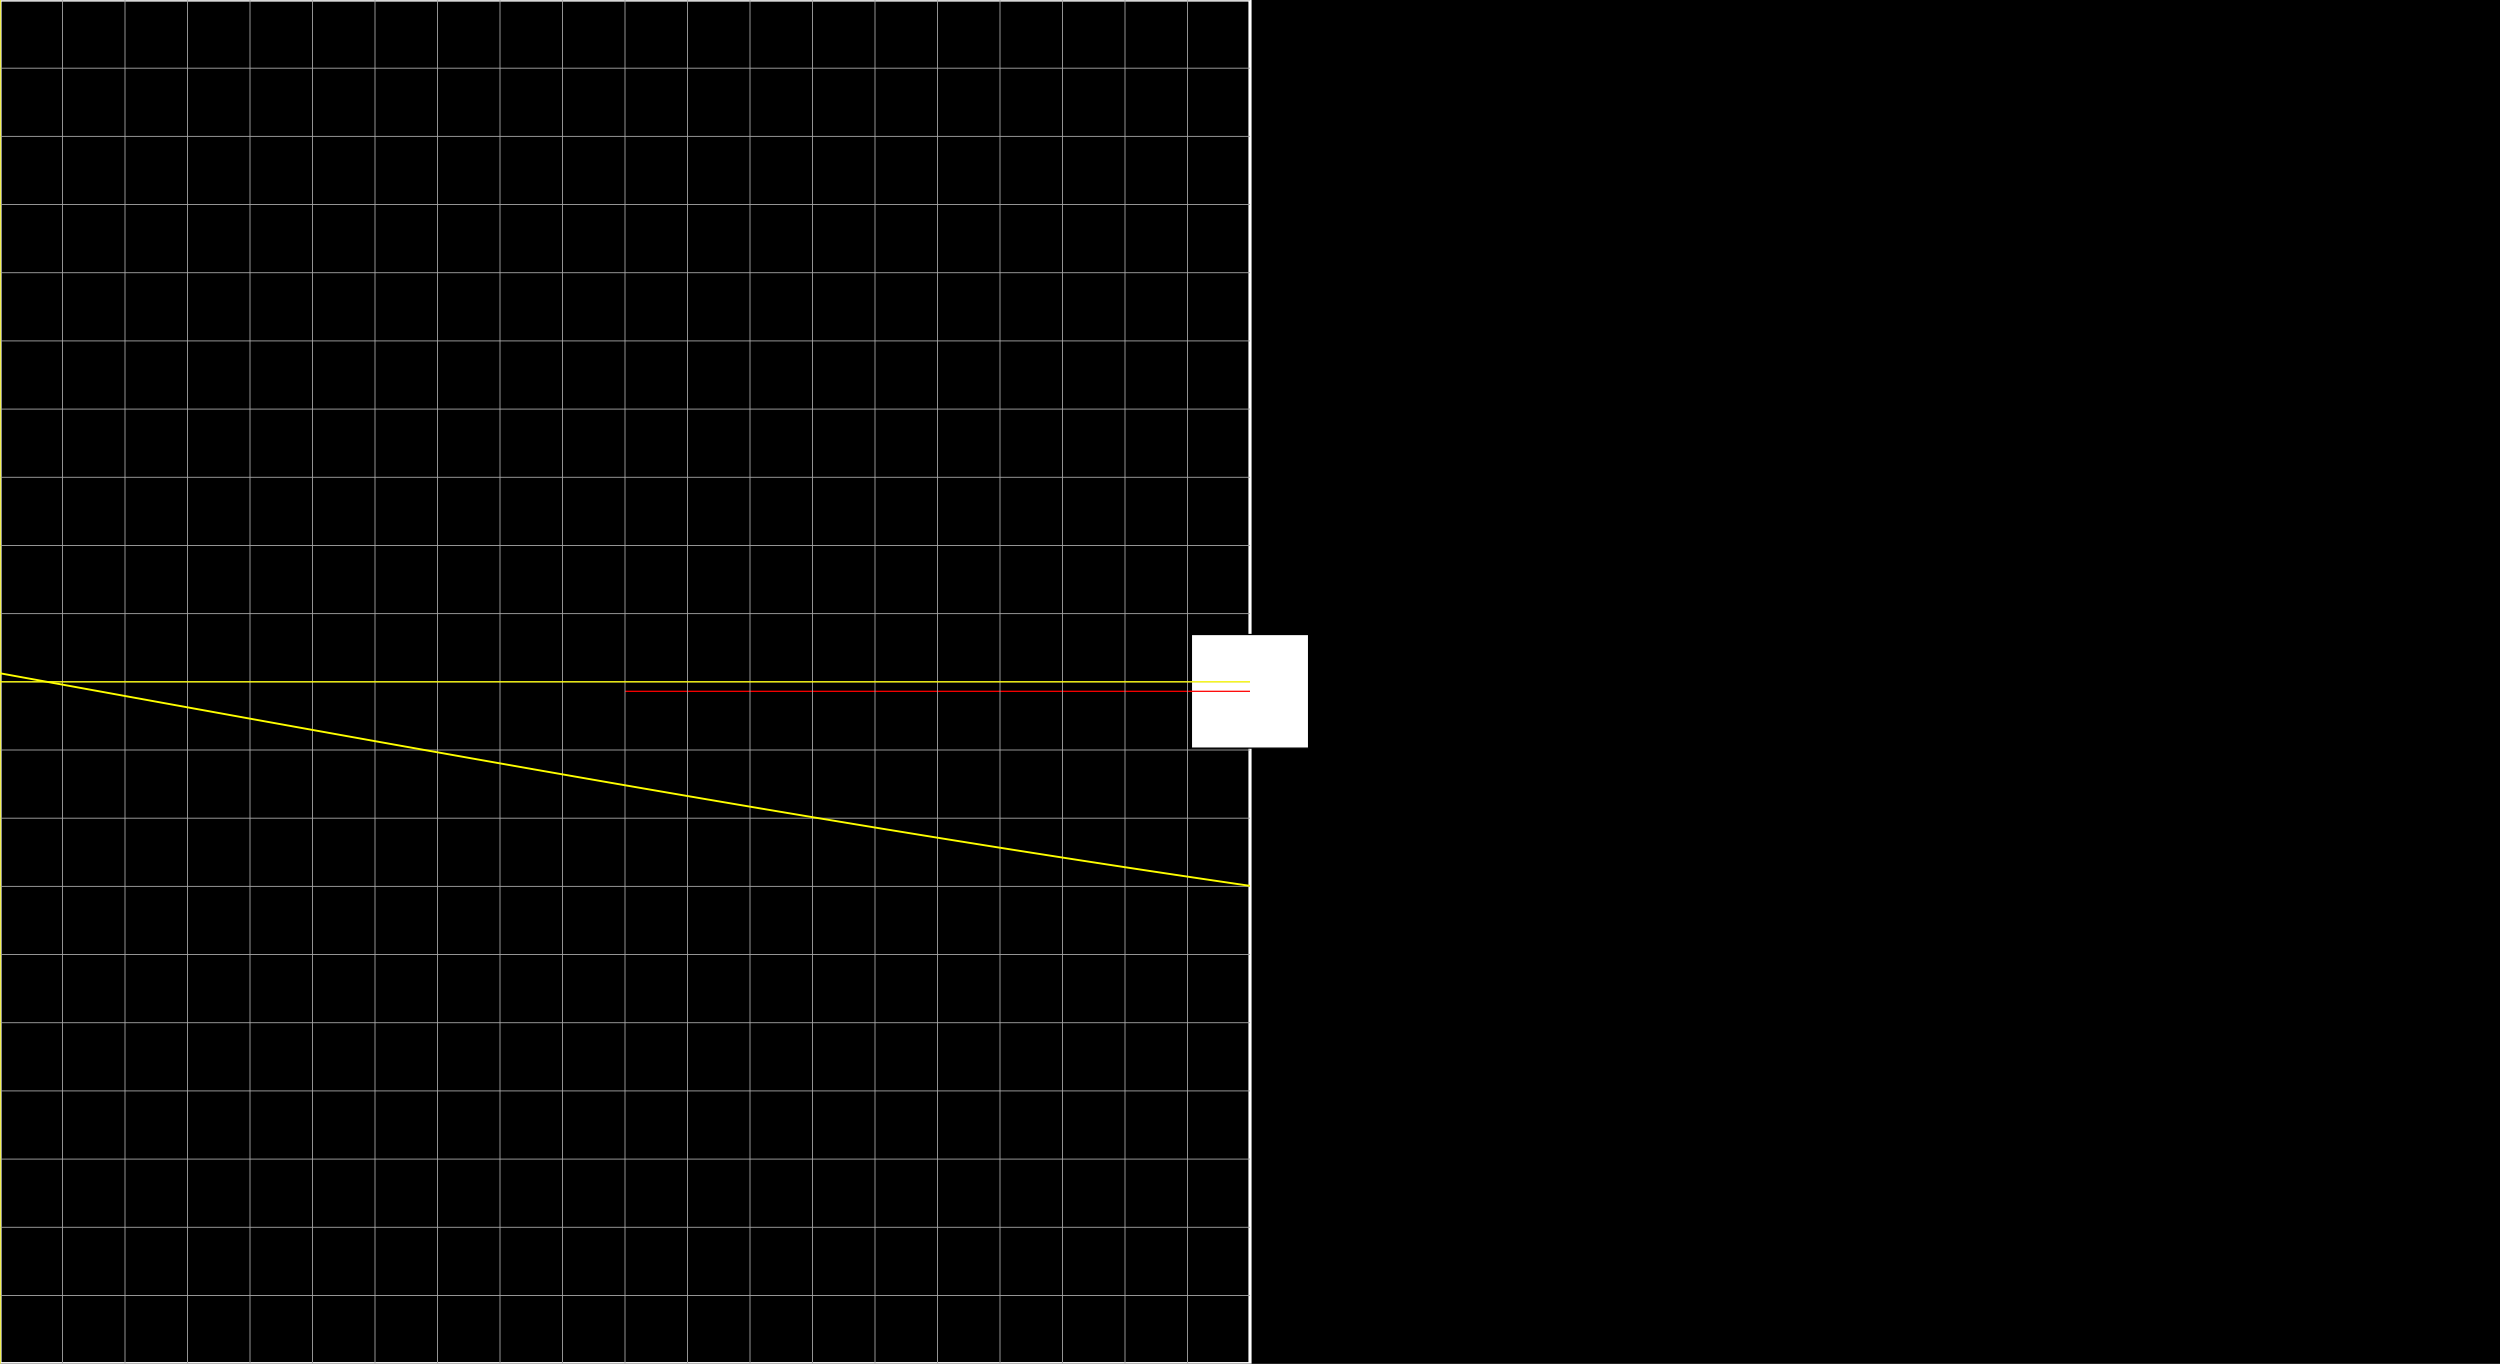 <svg version="1.1" 
 baseProfile="full" 
 width="1980" 
 height="1080" 
 xmlns="http://www.w3.org/2000/svg">
<rect width="100%" height="100%" fill="#333333" stroke="none"/>
<rect x="0.0" y="0.0" width="1980" height="1080" fill="black" stroke="black" stroke-width="0" opacity="1"/>
<rect x="0.0" y="0.0" width="990.0" height="1080" fill="none" stroke="white" stroke-width="2.5" opacity="1"/>
<rect x="943.594" y="502.52" width="92.812" height="90.0" fill="white" stroke="black" stroke-width="1" opacity="1"/>
<line x1="990.0" y1="540.0" x2="990.0" y2="547.52" stroke="white" stroke-width="1" opacity="1" stroke-linecap="butt"/>
<line x1="495.0" y1="547.52" x2="990.0" y2="547.52" stroke="red" stroke-width="1" opacity="1" stroke-linecap="butt"/>
<g transform="translate(0.0 0.0)"> 
<svg version="1.1" 
 baseProfile="full" 
 width="990.0" 
 height="1080" 
 xmlns="http://www.w3.org/2000/svg">
<line x1="0.0" y1="0.0" x2="0.0" y2="1080.0" stroke="#A7A7A7" stroke-width="0.7" opacity="1" stroke-linecap="butt"/>
<line x1="49.5" y1="0.0" x2="49.5" y2="1080.0" stroke="#A7A7A7" stroke-width="0.7" opacity="1" stroke-linecap="butt"/>
<line x1="99.0" y1="0.0" x2="99.0" y2="1080.0" stroke="#A7A7A7" stroke-width="0.7" opacity="1" stroke-linecap="butt"/>
<line x1="148.5" y1="0.0" x2="148.5" y2="1080.0" stroke="#A7A7A7" stroke-width="0.7" opacity="1" stroke-linecap="butt"/>
<line x1="198.0" y1="0.0" x2="198.0" y2="1080.0" stroke="#A7A7A7" stroke-width="0.7" opacity="1" stroke-linecap="butt"/>
<line x1="247.5" y1="0.0" x2="247.5" y2="1080.0" stroke="#A7A7A7" stroke-width="0.7" opacity="1" stroke-linecap="butt"/>
<line x1="297.0" y1="0.0" x2="297.0" y2="1080.0" stroke="#A7A7A7" stroke-width="0.7" opacity="1" stroke-linecap="butt"/>
<line x1="346.5" y1="0.0" x2="346.5" y2="1080.0" stroke="#A7A7A7" stroke-width="0.7" opacity="1" stroke-linecap="butt"/>
<line x1="396.0" y1="0.0" x2="396.0" y2="1080.0" stroke="#A7A7A7" stroke-width="0.7" opacity="1" stroke-linecap="butt"/>
<line x1="445.5" y1="0.0" x2="445.5" y2="1080.0" stroke="#A7A7A7" stroke-width="0.7" opacity="1" stroke-linecap="butt"/>
<line x1="495.0" y1="0.0" x2="495.0" y2="1080.0" stroke="#A7A7A7" stroke-width="0.7" opacity="1" stroke-linecap="butt"/>
<line x1="544.5" y1="0.0" x2="544.5" y2="1080.0" stroke="#A7A7A7" stroke-width="0.7" opacity="1" stroke-linecap="butt"/>
<line x1="594.0" y1="0.0" x2="594.0" y2="1080.0" stroke="#A7A7A7" stroke-width="0.7" opacity="1" stroke-linecap="butt"/>
<line x1="643.5" y1="0.0" x2="643.5" y2="1080.0" stroke="#A7A7A7" stroke-width="0.7" opacity="1" stroke-linecap="butt"/>
<line x1="693.0" y1="0.0" x2="693.0" y2="1080.0" stroke="#A7A7A7" stroke-width="0.7" opacity="1" stroke-linecap="butt"/>
<line x1="742.5" y1="0.0" x2="742.5" y2="1080.0" stroke="#A7A7A7" stroke-width="0.7" opacity="1" stroke-linecap="butt"/>
<line x1="792.0" y1="0.0" x2="792.0" y2="1080.0" stroke="#A7A7A7" stroke-width="0.7" opacity="1" stroke-linecap="butt"/>
<line x1="841.5" y1="0.0" x2="841.5" y2="1080.0" stroke="#A7A7A7" stroke-width="0.7" opacity="1" stroke-linecap="butt"/>
<line x1="891.0" y1="0.0" x2="891.0" y2="1080.0" stroke="#A7A7A7" stroke-width="0.7" opacity="1" stroke-linecap="butt"/>
<line x1="940.5" y1="0.0" x2="940.5" y2="1080.0" stroke="#A7A7A7" stroke-width="0.7" opacity="1" stroke-linecap="butt"/>
<line x1="-0.0" y1="0.0" x2="990.0" y2="0.0" stroke="#A7A7A7" stroke-width="0.7" opacity="1" stroke-linecap="butt"/>
<line x1="-0.0" y1="54.0" x2="990.0" y2="54.0" stroke="#A7A7A7" stroke-width="0.7" opacity="1" stroke-linecap="butt"/>
<line x1="-0.0" y1="108.0" x2="990.0" y2="108.0" stroke="#A7A7A7" stroke-width="0.7" opacity="1" stroke-linecap="butt"/>
<line x1="-0.0" y1="162.0" x2="990.0" y2="162.0" stroke="#A7A7A7" stroke-width="0.7" opacity="1" stroke-linecap="butt"/>
<line x1="-0.0" y1="216.0" x2="990.0" y2="216.0" stroke="#A7A7A7" stroke-width="0.7" opacity="1" stroke-linecap="butt"/>
<line x1="-0.0" y1="270.0" x2="990.0" y2="270.0" stroke="#A7A7A7" stroke-width="0.7" opacity="1" stroke-linecap="butt"/>
<line x1="-0.0" y1="324.0" x2="990.0" y2="324.0" stroke="#A7A7A7" stroke-width="0.7" opacity="1" stroke-linecap="butt"/>
<line x1="-0.0" y1="378.0" x2="990.0" y2="378.0" stroke="#A7A7A7" stroke-width="0.7" opacity="1" stroke-linecap="butt"/>
<line x1="-0.0" y1="432.0" x2="990.0" y2="432.0" stroke="#A7A7A7" stroke-width="0.7" opacity="1" stroke-linecap="butt"/>
<line x1="-0.0" y1="486.0" x2="990.0" y2="486.0" stroke="#A7A7A7" stroke-width="0.7" opacity="1" stroke-linecap="butt"/>
<line x1="-0.0" y1="540.0" x2="990.0" y2="540.0" stroke="#A7A7A7" stroke-width="0.7" opacity="1" stroke-linecap="butt"/>
<line x1="-0.0" y1="594.0" x2="990.0" y2="594.0" stroke="#A7A7A7" stroke-width="0.7" opacity="1" stroke-linecap="butt"/>
<line x1="-0.0" y1="648.0" x2="990.0" y2="648.0" stroke="#A7A7A7" stroke-width="0.7" opacity="1" stroke-linecap="butt"/>
<line x1="-0.0" y1="702.0" x2="990.0" y2="702.0" stroke="#A7A7A7" stroke-width="0.7" opacity="1" stroke-linecap="butt"/>
<line x1="-0.0" y1="756.0" x2="990.0" y2="756.0" stroke="#A7A7A7" stroke-width="0.7" opacity="1" stroke-linecap="butt"/>
<line x1="-0.0" y1="810.0" x2="990.0" y2="810.0" stroke="#A7A7A7" stroke-width="0.7" opacity="1" stroke-linecap="butt"/>
<line x1="-0.0" y1="864.0" x2="990.0" y2="864.0" stroke="#A7A7A7" stroke-width="0.7" opacity="1" stroke-linecap="butt"/>
<line x1="-0.0" y1="918.0" x2="990.0" y2="918.0" stroke="#A7A7A7" stroke-width="0.7" opacity="1" stroke-linecap="butt"/>
<line x1="-0.0" y1="972.0" x2="990.0" y2="972.0" stroke="#A7A7A7" stroke-width="0.7" opacity="1" stroke-linecap="butt"/>
<line x1="-0.0" y1="1026.0" x2="990.0" y2="1026.0" stroke="#A7A7A7" stroke-width="0.7" opacity="1" stroke-linecap="butt"/>
<line x1="0.0" y1="540.0" x2="990.0" y2="540.0" stroke="yellow" stroke-width="1" opacity="1" stroke-linecap="butt"/>
<line x1="0.0" y1="0.0" x2="0.0" y2="1080.0" stroke="yellow" stroke-width="1" opacity="1" stroke-linecap="butt"/>
<polyline points="0.0, 533.23 0.99, 533.41 1.98, 533.59 2.97, 533.77 3.96, 533.95 4.95, 534.13 5.94, 534.31 6.93, 534.49 7.92, 534.67 8.91, 534.85 9.9, 535.03 10.89, 535.21 11.88, 535.39 12.87, 535.57 13.86, 535.75 14.85, 535.93 15.84, 536.11 16.83, 536.29 17.82, 536.47 18.81, 536.65 19.8, 536.83 20.79, 537.01 21.78, 537.19 22.77, 537.37 23.76, 537.55 24.75, 537.73 25.74, 537.91 26.73, 538.09 27.72, 538.27 28.71, 538.45 29.7, 538.63 30.69, 538.81 31.68, 538.99 32.67, 539.17 33.66, 539.35 34.65, 539.53 35.64, 539.71 36.63, 539.89 37.62, 540.07 38.61, 540.25 39.6, 540.43 40.59, 540.61 41.58, 540.79 42.57, 540.97 43.56, 541.15 44.55, 541.33 45.54, 541.51 46.53, 541.69 47.52, 541.87 48.51, 542.05 49.5, 542.23 50.49, 542.41 51.48, 542.59 52.47, 542.77 53.46, 542.95 54.45, 543.13 55.44, 543.31 56.43, 543.49 57.42, 543.67 58.41, 543.85 59.4, 544.03 60.39, 544.21 61.38, 544.39 62.37, 544.57 63.36, 544.75 64.35, 544.93 65.34, 545.11 66.33, 545.29 67.32, 545.47 68.31, 545.65 69.3, 545.83 70.29, 546.01 71.28, 546.19 72.27, 546.37 73.26, 546.55 74.25, 546.73 75.24, 546.91 76.23, 547.09 77.22, 547.27 78.21, 547.45 79.2, 547.63 80.19, 547.81 81.18, 547.99 82.17, 548.17 83.16, 548.35 84.15, 548.53 85.14, 548.71 86.13, 548.89 87.12, 549.07 88.11, 549.25 89.1, 549.43 90.09, 549.61 91.08, 549.79 92.07, 549.97 93.06, 550.15 94.05, 550.33 95.04, 550.51 96.03, 550.69 97.02, 550.87 98.01, 551.05 99.0, 551.23 99.99, 551.41 100.98, 551.59 101.97, 551.77 102.96, 551.95 103.95, 552.13 104.94, 552.31 105.93, 552.49 106.92, 552.67 107.91, 552.85 108.9, 553.02 109.89, 553.2 110.88, 553.38 111.87, 553.56 112.86, 553.74 113.85, 553.92 114.84, 554.1 115.83, 554.28 116.82, 554.46 117.81, 554.64 118.8, 554.82 119.79, 555.0 120.78, 555.18 121.77, 555.36 122.76, 555.54 123.75, 555.72 124.74, 555.9 125.73, 556.08 126.72, 556.26 127.71, 556.44 128.7, 556.62 129.69, 556.8 130.68, 556.98 131.67, 557.16 132.66, 557.34 133.65, 557.52 134.64, 557.7 135.63, 557.88 136.62, 558.06 137.61, 558.24 138.6, 558.42 139.59, 558.6 140.58, 558.77 141.57, 558.95 142.56, 559.13 143.55, 559.31 144.54, 559.49 145.53, 559.67 146.52, 559.85 147.51, 560.03 148.5, 560.21 149.49, 560.39 150.48, 560.57 151.47, 560.75 152.46, 560.93 153.45, 561.11 154.44, 561.29 155.43, 561.47 156.42, 561.65 157.41, 561.83 158.4, 562.01 159.39, 562.18 160.38, 562.36 161.37, 562.54 162.36, 562.72 163.35, 562.9 164.34, 563.08 165.33, 563.26 166.32, 563.44 167.31, 563.62 168.3, 563.8 169.29, 563.98 170.28, 564.16 171.27, 564.34 172.26, 564.52 173.25, 564.7 174.24, 564.87 175.23, 565.05 176.22, 565.23 177.21, 565.41 178.2, 565.59 179.19, 565.77 180.18, 565.95 181.17, 566.13 182.16, 566.31 183.15, 566.49 184.14, 566.67 185.13, 566.85 186.12, 567.02 187.11, 567.2 188.1, 567.38 189.09, 567.56 190.08, 567.74 191.07, 567.92 192.06, 568.1 193.05, 568.28 194.04, 568.46 195.03, 568.64 196.02, 568.82 197.01, 568.99 198.0, 569.17 198.99, 569.35 199.98, 569.53 200.97, 569.71 201.96, 569.89 202.95, 570.07 203.94, 570.25 204.93, 570.43 205.92, 570.6 206.91, 570.78 207.9, 570.96 208.89, 571.14 209.88, 571.32 210.87, 571.5 211.86, 571.68 212.85, 571.86 213.84, 572.03 214.83, 572.21 215.82, 572.39 216.81, 572.57 217.8, 572.75 218.79, 572.93 219.78, 573.11 220.77, 573.29 221.76, 573.46 222.75, 573.64 223.74, 573.82 224.73, 574.0 225.72, 574.18 226.71, 574.36 227.7, 574.54 228.69, 574.71 229.68, 574.89 230.67, 575.07 231.66, 575.25 232.65, 575.43 233.64, 575.61 234.63, 575.78 235.62, 575.96 236.61, 576.14 237.6, 576.32 238.59, 576.5 239.58, 576.68 240.57, 576.85 241.56, 577.03 242.55, 577.21 243.54, 577.39 244.53, 577.57 245.52, 577.75 246.51, 577.92 247.5, 578.1 248.49, 578.28 249.48, 578.46 250.47, 578.64 251.46, 578.82 252.45, 578.99 253.44, 579.17 254.43, 579.35 255.42, 579.53 256.41, 579.71 257.4, 579.88 258.39, 580.06 259.38, 580.24 260.37, 580.42 261.36, 580.6 262.35, 580.77 263.34, 580.95 264.33, 581.13 265.32, 581.31 266.31, 581.49 267.3, 581.66 268.29, 581.84 269.28, 582.02 270.27, 582.2 271.26, 582.37 272.25, 582.55 273.24, 582.73 274.23, 582.91 275.22, 583.09 276.21, 583.26 277.2, 583.44 278.19, 583.62 279.18, 583.8 280.17, 583.97 281.16, 584.15 282.15, 584.33 283.14, 584.51 284.13, 584.68 285.12, 584.86 286.11, 585.04 287.1, 585.22 288.09, 585.39 289.08, 585.57 290.07, 585.75 291.06, 585.93 292.05, 586.1 293.04, 586.28 294.03, 586.46 295.02, 586.63 296.01, 586.81 297.0, 586.99 297.99, 587.17 298.98, 587.34 299.97, 587.52 300.96, 587.7 301.95, 587.88 302.94, 588.05 303.93, 588.23 304.92, 588.41 305.91, 588.58 306.9, 588.76 307.89, 588.94 308.88, 589.12 309.87, 589.29 310.86, 589.47 311.85, 589.65 312.84, 589.82 313.83, 590.0 314.82, 590.18 315.81, 590.35 316.8, 590.53 317.79, 590.71 318.78, 590.88 319.77, 591.06 320.76, 591.24 321.75, 591.41 322.74, 591.59 323.73, 591.77 324.72, 591.94 325.71, 592.12 326.7, 592.3 327.69, 592.47 328.68, 592.65 329.67, 592.83 330.66, 593.0 331.65, 593.18 332.64, 593.36 333.63, 593.53 334.62, 593.71 335.61, 593.89 336.6, 594.06 337.59, 594.24 338.58, 594.41 339.57, 594.59 340.56, 594.77 341.55, 594.94 342.54, 595.12 343.53, 595.3 344.52, 595.47 345.51, 595.65 346.5, 595.82 347.49, 596.0 348.48, 596.18 349.47, 596.35 350.46, 596.53 351.45, 596.7 352.44, 596.88 353.43, 597.06 354.42, 597.23 355.41, 597.41 356.4, 597.58 357.39, 597.76 358.38, 597.94 359.37, 598.11 360.36, 598.29 361.35, 598.46 362.34, 598.64 363.33, 598.81 364.32, 598.99 365.31, 599.17 366.3, 599.34 367.29, 599.52 368.28, 599.69 369.27, 599.87 370.26, 600.04 371.25, 600.22 372.24, 600.39 373.23, 600.57 374.22, 600.75 375.21, 600.92 376.2, 601.1 377.19, 601.27 378.18, 601.45 379.17, 601.62 380.16, 601.8 381.15, 601.97 382.14, 602.15 383.13, 602.32 384.12, 602.5 385.11, 602.67 386.1, 602.85 387.09, 603.02 388.08, 603.2 389.07, 603.37 390.06, 603.55 391.05, 603.72 392.04, 603.9 393.03, 604.07 394.02, 604.25 395.01, 604.42 396.0, 604.6 396.99, 604.77 397.98, 604.95 398.97, 605.12 399.96, 605.3 400.95, 605.47 401.94, 605.65 402.93, 605.82 403.92, 605.99 404.91, 606.17 405.9, 606.34 406.89, 606.52 407.88, 606.69 408.87, 606.87 409.86, 607.04 410.85, 607.22 411.84, 607.39 412.83, 607.56 413.82, 607.74 414.81, 607.91 415.8, 608.09 416.79, 608.26 417.78, 608.44 418.77, 608.61 419.76, 608.78 420.75, 608.96 421.74, 609.13 422.73, 609.31 423.72, 609.48 424.71, 609.65 425.7, 609.83 426.69, 610.0 427.68, 610.17 428.67, 610.35 429.66, 610.52 430.65, 610.7 431.64, 610.87 432.63, 611.04 433.62, 611.22 434.61, 611.39 435.6, 611.56 436.59, 611.74 437.58, 611.91 438.57, 612.08 439.56, 612.26 440.55, 612.43 441.54, 612.61 442.53, 612.78 443.52, 612.95 444.51, 613.13 445.5, 613.3 446.49, 613.47 447.48, 613.64 448.47, 613.82 449.46, 613.99 450.45, 614.16 451.44, 614.34 452.43, 614.51 453.42, 614.68 454.41, 614.86 455.4, 615.03 456.39, 615.2 457.38, 615.37 458.37, 615.55 459.36, 615.72 460.35, 615.89 461.34, 616.07 462.33, 616.24 463.32, 616.41 464.31, 616.58 465.3, 616.76 466.29, 616.93 467.28, 617.1 468.27, 617.27 469.26, 617.45 470.25, 617.62 471.24, 617.79 472.23, 617.96 473.22, 618.14 474.21, 618.31 475.2, 618.48 476.19, 618.65 477.18, 618.83 478.17, 619.0 479.16, 619.17 480.15, 619.34 481.14, 619.51 482.13, 619.69 483.12, 619.86 484.11, 620.03 485.1, 620.2 486.09, 620.37 487.08, 620.54 488.07, 620.72 489.06, 620.89 490.05, 621.06 491.04, 621.23 492.03, 621.4 493.02, 621.58 494.01, 621.75 495.0, 621.92 495.99, 622.09 496.98, 622.26 497.97, 622.43 498.96, 622.6 499.95, 622.78 500.94, 622.95 501.93, 623.12 502.92, 623.29 503.91, 623.46 504.9, 623.63 505.89, 623.8 506.88, 623.97 507.87, 624.14 508.86, 624.32 509.85, 624.49 510.84, 624.66 511.83, 624.83 512.82, 625.0 513.81, 625.17 514.8, 625.34 515.79, 625.51 516.78, 625.68 517.77, 625.85 518.76, 626.02 519.75, 626.19 520.74, 626.36 521.73, 626.54 522.72, 626.71 523.71, 626.88 524.7, 627.05 525.69, 627.22 526.68, 627.39 527.67, 627.56 528.66, 627.73 529.65, 627.9 530.64, 628.07 531.63, 628.24 532.62, 628.41 533.61, 628.58 534.6, 628.75 535.59, 628.92 536.58, 629.09 537.57, 629.26 538.56, 629.43 539.55, 629.6 540.54, 629.77 541.53, 629.94 542.52, 630.11 543.51, 630.28 544.5, 630.45 545.49, 630.62 546.48, 630.79 547.47, 630.96 548.46, 631.12 549.45, 631.29 550.44, 631.46 551.43, 631.63 552.42, 631.8 553.41, 631.97 554.4, 632.14 555.39, 632.31 556.38, 632.48 557.37, 632.65 558.36, 632.82 559.35, 632.99 560.34, 633.16 561.33, 633.32 562.32, 633.49 563.31, 633.66 564.3, 633.83 565.29, 634.0 566.28, 634.17 567.27, 634.34 568.26, 634.51 569.25, 634.67 570.24, 634.84 571.23, 635.01 572.22, 635.18 573.21, 635.35 574.2, 635.52 575.19, 635.68 576.18, 635.85 577.17, 636.02 578.16, 636.19 579.15, 636.36 580.14, 636.53 581.13, 636.69 582.12, 636.86 583.11, 637.03 584.1, 637.2 585.09, 637.37 586.08, 637.53 587.07, 637.7 588.06, 637.87 589.05, 638.04 590.04, 638.2 591.03, 638.37 592.02, 638.54 593.01, 638.71 594.0, 638.87 594.99, 639.04 595.98, 639.21 596.97, 639.38 597.96, 639.54 598.95, 639.71 599.94, 639.88 600.93, 640.05 601.92, 640.21 602.91, 640.38 603.9, 640.55 604.89, 640.71 605.88, 640.88 606.87, 641.05 607.86, 641.22 608.85, 641.38 609.84, 641.55 610.83, 641.72 611.82, 641.88 612.81, 642.05 613.8, 642.22 614.79, 642.38 615.78, 642.55 616.77, 642.72 617.76, 642.88 618.75, 643.05 619.74, 643.21 620.73, 643.38 621.72, 643.55 622.71, 643.71 623.7, 643.88 624.69, 644.05 625.68, 644.21 626.67, 644.38 627.66, 644.54 628.65, 644.71 629.64, 644.88 630.63, 645.04 631.62, 645.21 632.61, 645.37 633.6, 645.54 634.59, 645.7 635.58, 645.87 636.57, 646.04 637.56, 646.2 638.55, 646.37 639.54, 646.53 640.53, 646.7 641.52, 646.86 642.51, 647.03 643.5, 647.19 644.49, 647.36 645.48, 647.52 646.47, 647.69 647.46, 647.85 648.45, 648.02 649.44, 648.18 650.43, 648.35 651.42, 648.51 652.41, 648.68 653.4, 648.84 654.39, 649.01 655.38, 649.17 656.37, 649.34 657.36, 649.5 658.35, 649.67 659.34, 649.83 660.33, 649.99 661.32, 650.16 662.31, 650.32 663.3, 650.49 664.29, 650.65 665.28, 650.82 666.27, 650.98 667.26, 651.14 668.25, 651.31 669.24, 651.47 670.23, 651.64 671.22, 651.8 672.21, 651.96 673.2, 652.13 674.19, 652.29 675.18, 652.46 676.17, 652.62 677.16, 652.78 678.15, 652.95 679.14, 653.11 680.13, 653.27 681.12, 653.44 682.11, 653.6 683.1, 653.76 684.09, 653.93 685.08, 654.09 686.07, 654.25 687.06, 654.42 688.05, 654.58 689.04, 654.74 690.03, 654.9 691.02, 655.07 692.01, 655.23 693.0, 655.39 693.99, 655.56 694.98, 655.72 695.97, 655.88 696.96, 656.04 697.95, 656.21 698.94, 656.37 699.93, 656.53 700.92, 656.69 701.91, 656.86 702.9, 657.02 703.89, 657.18 704.88, 657.34 705.87, 657.5 706.86, 657.67 707.85, 657.83 708.84, 657.99 709.83, 658.15 710.82, 658.31 711.81, 658.48 712.8, 658.64 713.79, 658.8 714.78, 658.96 715.77, 659.12 716.76, 659.28 717.75, 659.44 718.74, 659.61 719.73, 659.77 720.72, 659.93 721.71, 660.09 722.7, 660.25 723.69, 660.41 724.68, 660.57 725.67, 660.73 726.66, 660.9 727.65, 661.06 728.64, 661.22 729.63, 661.38 730.62, 661.54 731.61, 661.7 732.6, 661.86 733.59, 662.02 734.58, 662.18 735.57, 662.34 736.56, 662.5 737.55, 662.66 738.54, 662.82 739.53, 662.98 740.52, 663.14 741.51, 663.3 742.5, 663.46 743.49, 663.62 744.48, 663.78 745.47, 663.94 746.46, 664.1 747.45, 664.26 748.44, 664.42 749.43, 664.58 750.42, 664.74 751.41, 664.9 752.4, 665.06 753.39, 665.22 754.38, 665.38 755.37, 665.54 756.36, 665.7 757.35, 665.86 758.34, 666.02 759.33, 666.18 760.32, 666.34 761.31, 666.5 762.3, 666.65 763.29, 666.81 764.28, 666.97 765.27, 667.13 766.26, 667.29 767.25, 667.45 768.24, 667.61 769.23, 667.77 770.22, 667.92 771.21, 668.08 772.2, 668.24 773.19, 668.4 774.18, 668.56 775.17, 668.72 776.16, 668.87 777.15, 669.03 778.14, 669.19 779.13, 669.35 780.12, 669.51 781.11, 669.66 782.1, 669.82 783.09, 669.98 784.08, 670.14 785.07, 670.3 786.06, 670.45 787.05, 670.61 788.04, 670.77 789.03, 670.93 790.02, 671.08 791.01, 671.24 792.0, 671.4 792.99, 671.55 793.98, 671.71 794.97, 671.87 795.96, 672.03 796.95, 672.18 797.94, 672.34 798.93, 672.5 799.92, 672.65 800.91, 672.81 801.9, 672.97 802.89, 673.12 803.88, 673.28 804.87, 673.44 805.86, 673.59 806.85, 673.75 807.84, 673.91 808.83, 674.06 809.82, 674.22 810.81, 674.37 811.8, 674.53 812.79, 674.69 813.78, 674.84 814.77, 675.0 815.76, 675.15 816.75, 675.31 817.74, 675.47 818.73, 675.62 819.72, 675.78 820.71, 675.93 821.7, 676.09 822.69, 676.24 823.68, 676.4 824.67, 676.55 825.66, 676.71 826.65, 676.86 827.64, 677.02 828.63, 677.18 829.62, 677.33 830.61, 677.49 831.6, 677.64 832.59, 677.79 833.58, 677.95 834.57, 678.1 835.56, 678.26 836.55, 678.41 837.54, 678.57 838.53, 678.72 839.52, 678.88 840.51, 679.03 841.5, 679.19 842.49, 679.34 843.48, 679.49 844.47, 679.65 845.46, 679.8 846.45, 679.96 847.44, 680.11 848.43, 680.26 849.42, 680.42 850.41, 680.57 851.4, 680.72 852.39, 680.88 853.38, 681.03 854.37, 681.19 855.36, 681.34 856.35, 681.49 857.34, 681.65 858.33, 681.8 859.32, 681.95 860.31, 682.1 861.3, 682.26 862.29, 682.41 863.28, 682.56 864.27, 682.72 865.26, 682.87 866.25, 683.02 867.24, 683.17 868.23, 683.33 869.22, 683.48 870.21, 683.63 871.2, 683.78 872.19, 683.94 873.18, 684.09 874.17, 684.24 875.16, 684.39 876.15, 684.55 877.14, 684.7 878.13, 684.85 879.12, 685.0 880.11, 685.15 881.1, 685.3 882.09, 685.46 883.08, 685.61 884.07, 685.76 885.06, 685.91 886.05, 686.06 887.04, 686.21 888.03, 686.37 889.02, 686.52 890.01, 686.67 891.0, 686.82 891.99, 686.97 892.98, 687.12 893.97, 687.27 894.96, 687.42 895.95, 687.57 896.94, 687.72 897.93, 687.87 898.92, 688.03 899.91, 688.18 900.9, 688.33 901.89, 688.48 902.88, 688.63 903.87, 688.78 904.86, 688.93 905.85, 689.08 906.84, 689.23 907.83, 689.38 908.82, 689.53 909.81, 689.68 910.8, 689.83 911.79, 689.98 912.78, 690.13 913.77, 690.28 914.76, 690.43 915.75, 690.57 916.74, 690.72 917.73, 690.87 918.72, 691.02 919.71, 691.17 920.7, 691.32 921.69, 691.47 922.68, 691.62 923.67, 691.77 924.66, 691.92 925.65, 692.07 926.64, 692.21 927.63, 692.36 928.62, 692.51 929.61, 692.66 930.6, 692.81 931.59, 692.96 932.58, 693.1 933.57, 693.25 934.56, 693.4 935.55, 693.55 936.54, 693.7 937.53, 693.85 938.52, 693.99 939.51, 694.14 940.5, 694.29 941.49, 694.44 942.48, 694.58 943.47, 694.73 944.46, 694.88 945.45, 695.03 946.44, 695.17 947.43, 695.32 948.42, 695.47 949.41, 695.62 950.4, 695.76 951.39, 695.91 952.38, 696.06 953.37, 696.2 954.36, 696.35 955.35, 696.5 956.34, 696.64 957.33, 696.79 958.32, 696.94 959.31, 697.08 960.3, 697.23 961.29, 697.38 962.28, 697.52 963.27, 697.67 964.26, 697.81 965.25, 697.96 966.24, 698.11 967.23, 698.25 968.22, 698.4 969.21, 698.54 970.2, 698.69 971.19, 698.83 972.18, 698.98 973.17, 699.13 974.16, 699.27 975.15, 699.42 976.14, 699.56 977.13, 699.71 978.12, 699.85 979.11, 700.0 980.1, 700.14 981.09, 700.29 982.08, 700.43 983.07, 700.58 984.06, 700.72 985.05, 700.87 986.04, 701.01 987.03, 701.15 988.02, 701.3 989.01, 701.44 990.0, 701.59 " fill="none" stroke="yellow" stroke-width="1.5" stroke-linejoin="round" stroke-opacity="1"/>

 </svg> 
 </g> 

 </svg>